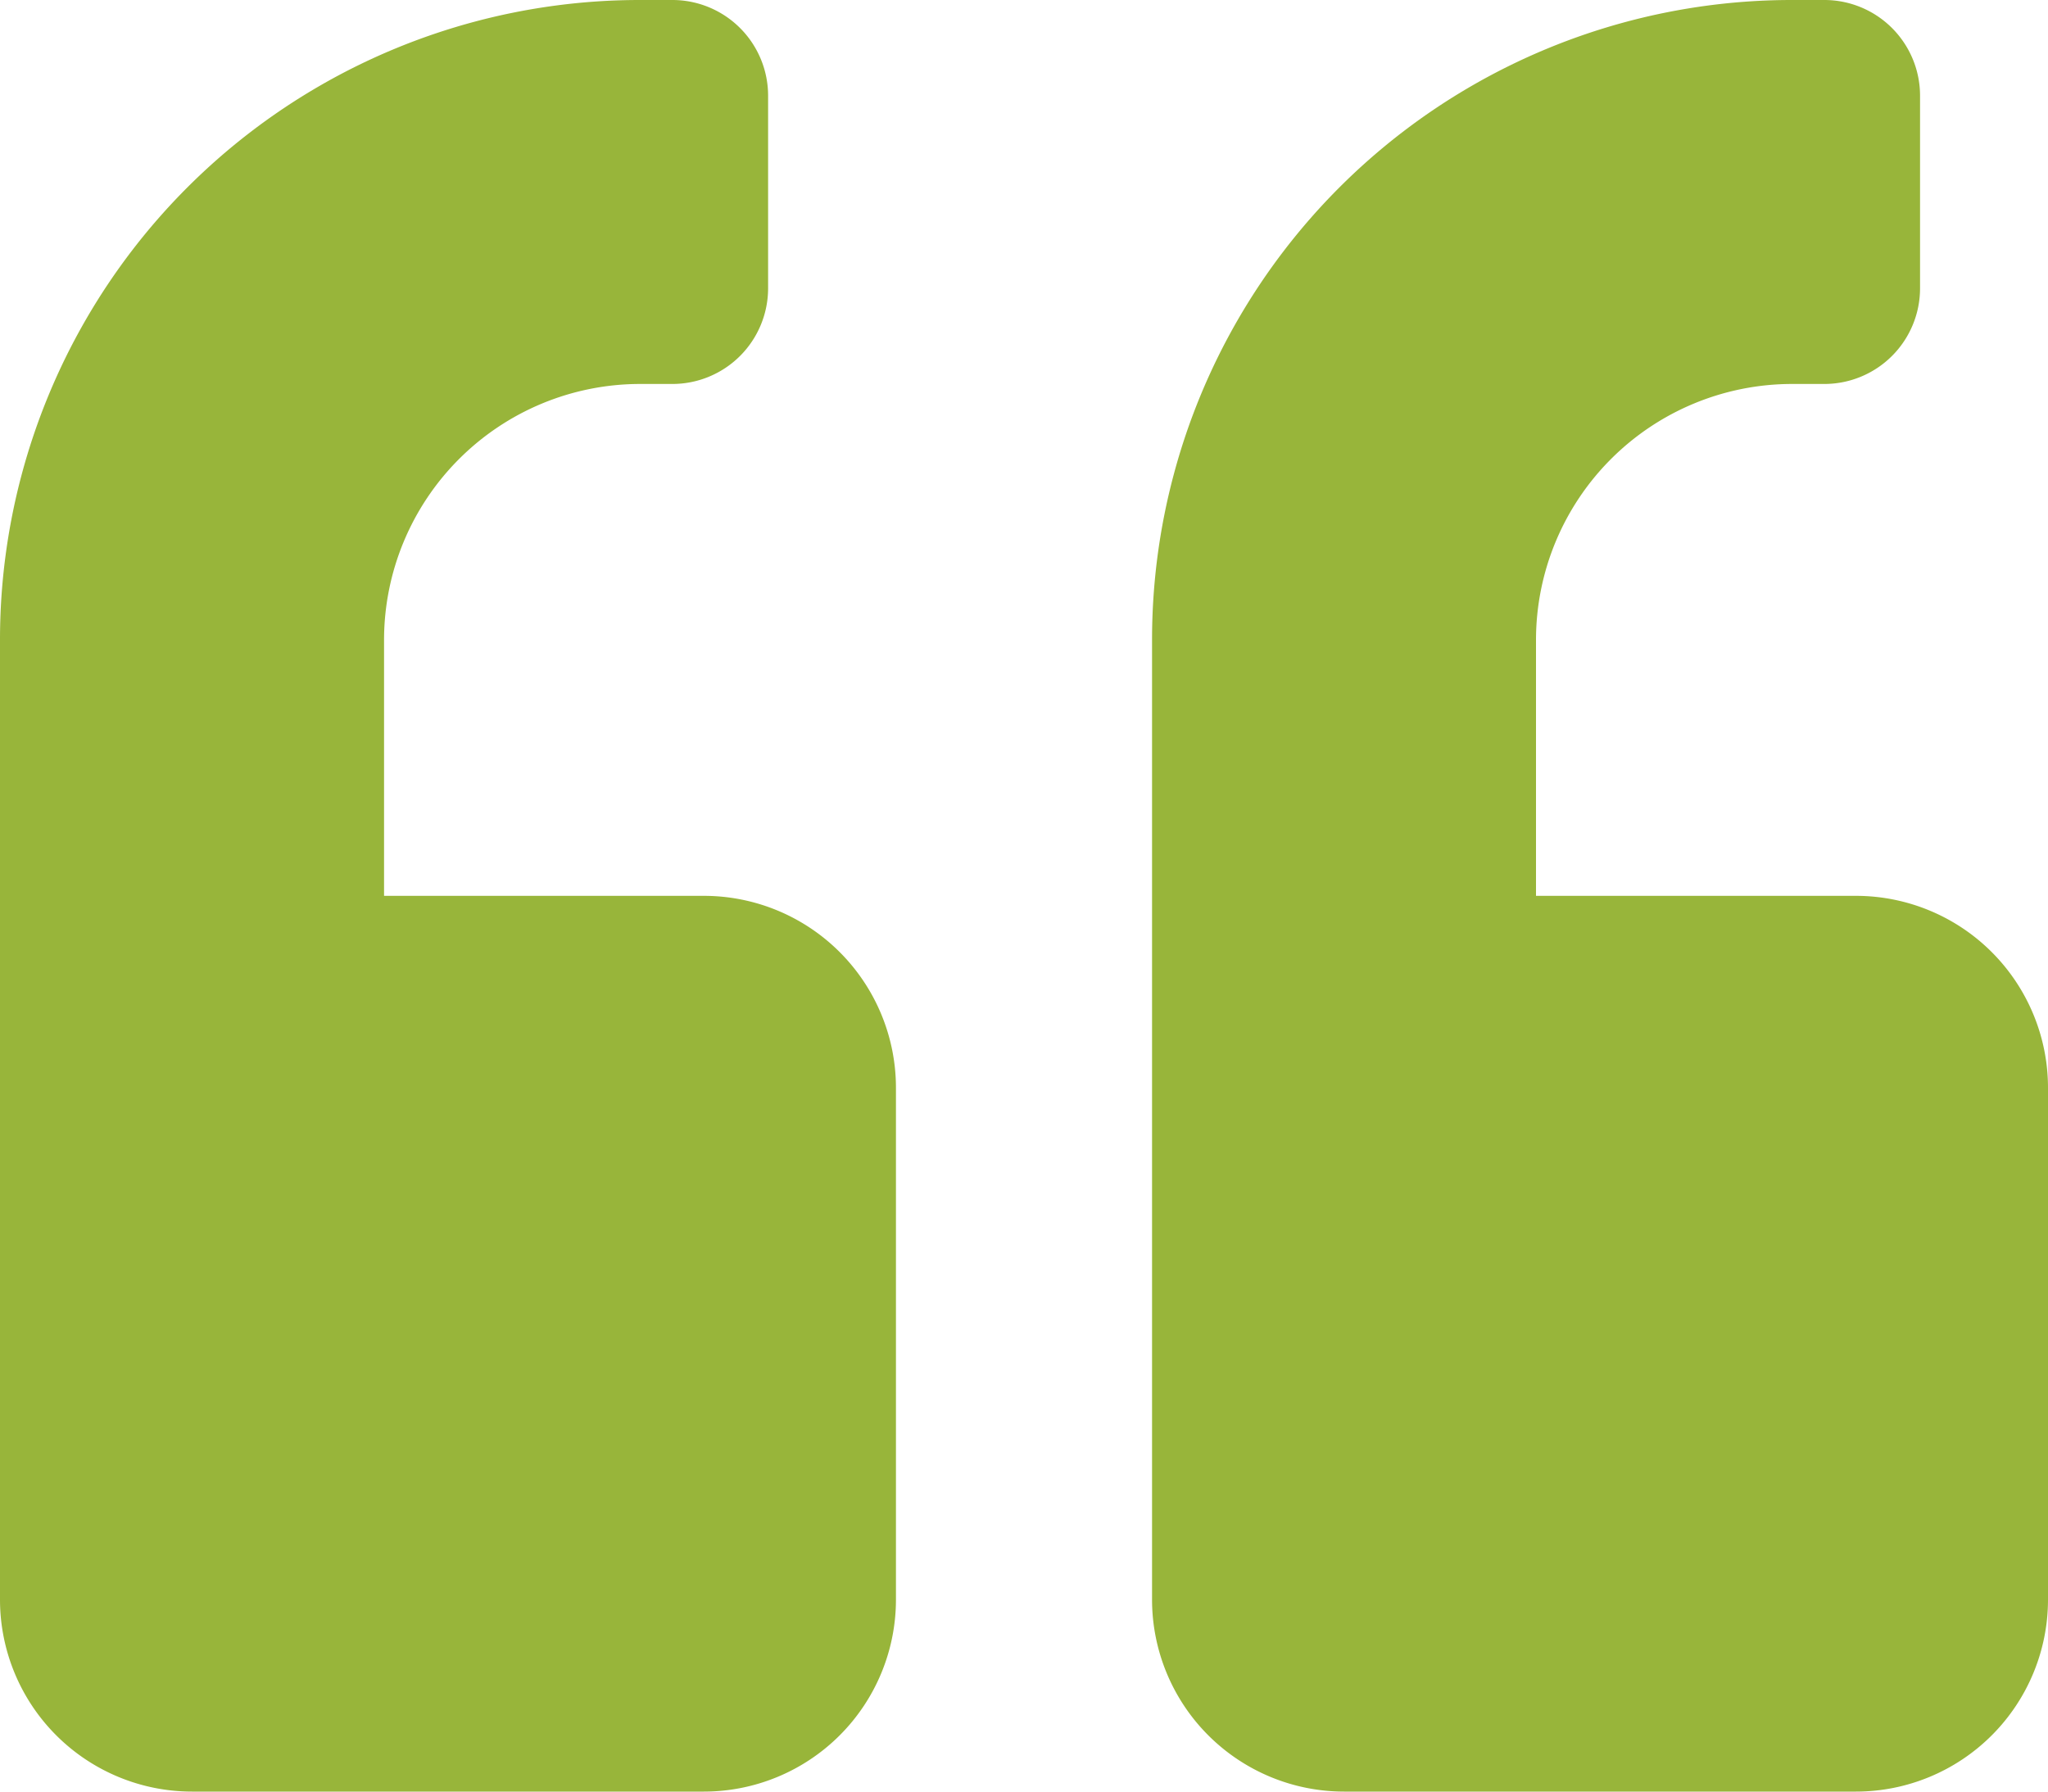 <svg xmlns="http://www.w3.org/2000/svg" width="20.088" height="17.577" viewBox="0 0 20.088 17.577">
  <path id="FontAwsome_quote-left_" data-name="FontAwsome (quote-left)" d="M18.205,40.789H15.066V38.278a2.513,2.513,0,0,1,2.511-2.511h.314a.939.939,0,0,0,.942-.942V32.942A.939.939,0,0,0,17.891,32h-.314A6.276,6.276,0,0,0,11.3,38.278v9.416a1.884,1.884,0,0,0,1.883,1.883h5.022a1.884,1.884,0,0,0,1.883-1.883V42.672A1.884,1.884,0,0,0,18.205,40.789Zm-11.3,0H3.767V38.278a2.513,2.513,0,0,1,2.511-2.511h.314a.939.939,0,0,0,.942-.942V32.942A.939.939,0,0,0,6.591,32H6.278A6.276,6.276,0,0,0,0,38.278v9.416a1.884,1.884,0,0,0,1.883,1.883H6.905a1.884,1.884,0,0,0,1.883-1.883V42.672A1.884,1.884,0,0,0,6.905,40.789Z" transform="translate(0 -32)" fill="#98b53a"/>
</svg>
